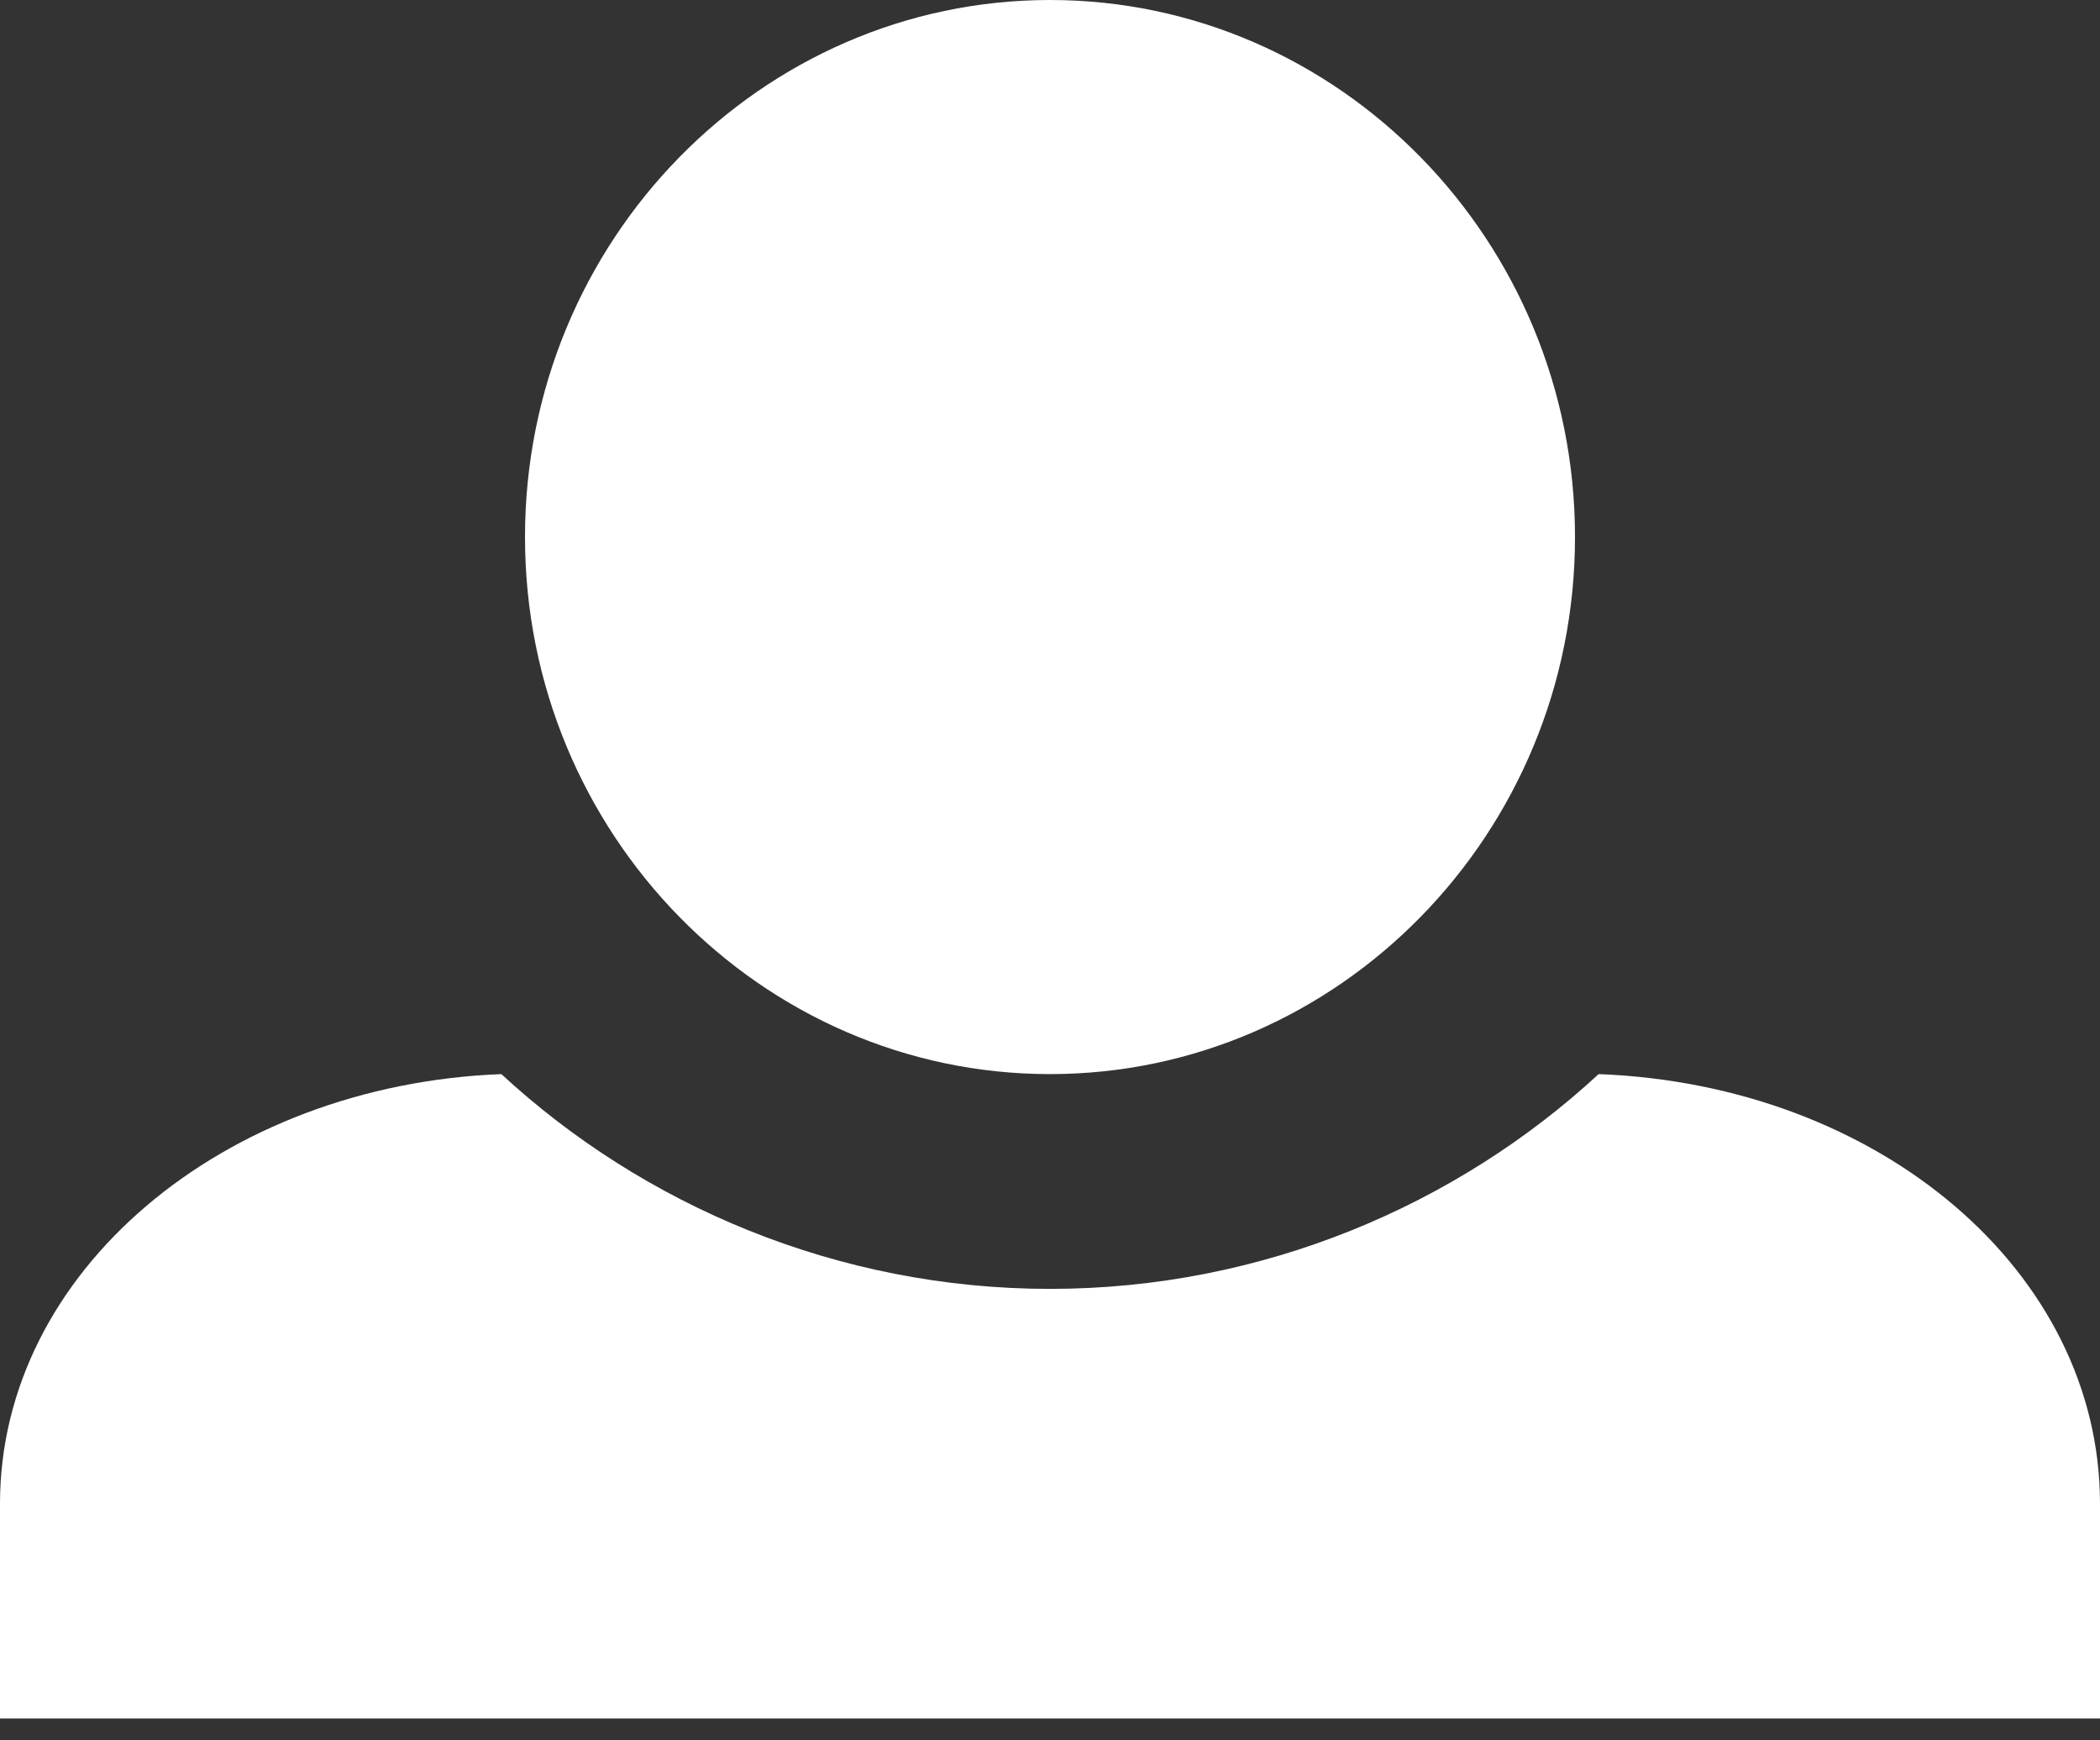 <svg width="35" height="29" viewBox="0 0 35 29" fill="none" xmlns="http://www.w3.org/2000/svg">
<rect x="0" y="0" width="35" height="29" fill="#333333" stroke="none"/>
<path d="M17.5 0C12.688 0 8.75 4.009 8.75 8.949C8.75 13.889 12.688 17.898 17.5 17.898C22.312 17.898 26.25 13.889 26.25 8.949C26.25 4.009 22.312 0 17.5 0ZM8.356 17.898C3.719 18.077 0 21.191 0 25.057V28.636H35V25.057C35 21.191 31.325 18.077 26.644 17.898C24.281 20.081 21.044 21.477 17.5 21.477C13.956 21.477 10.719 20.081 8.356 17.898Z" fill="white"/>
</svg>
